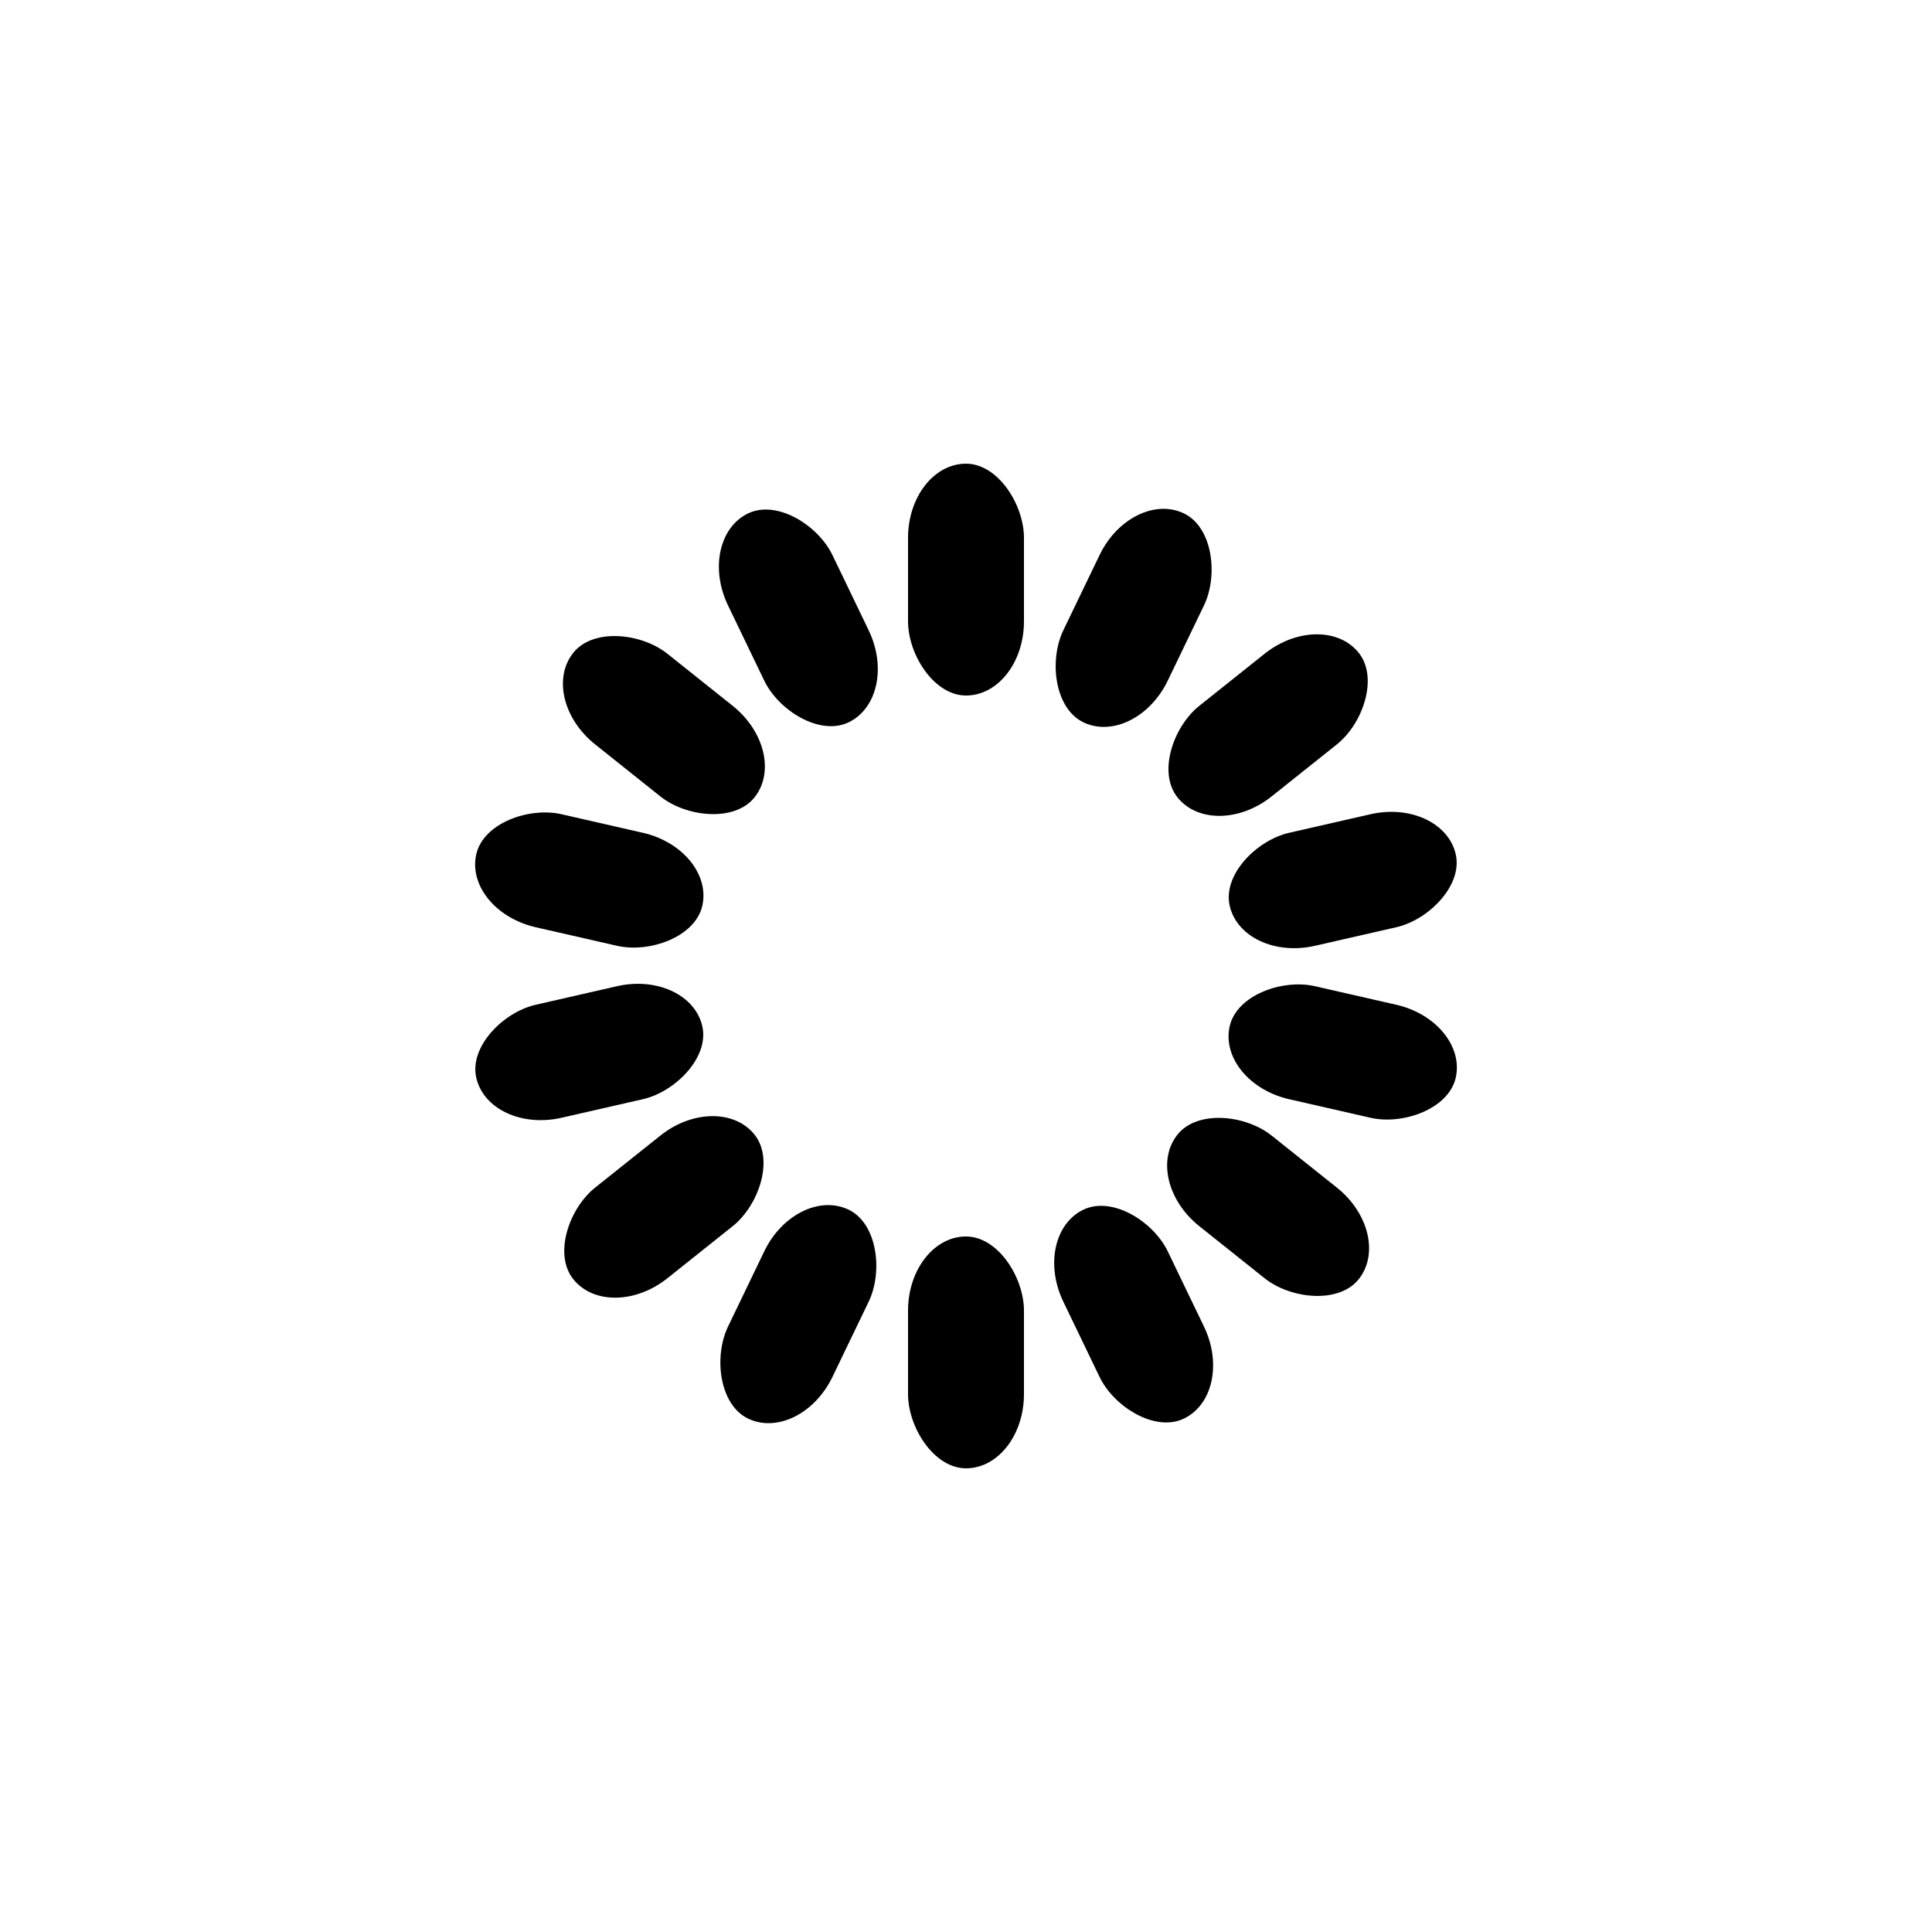 <svg xmlns="http://www.w3.org/2000/svg" class="lds-spinner" viewBox="0 0 100 100" preserveAspectRatio="xMidYMid" style="background:none"><rect width="6" height="12" x="47" y="24" rx="7.52" ry="3.84"><animate attributeName="opacity" values="1;0" dur="1s" begin="-0.929s" repeatCount="indefinite"/></rect><rect width="6" height="12" x="47" y="24" rx="7.52" ry="3.84" transform="rotate(25.714 50 50)"><animate attributeName="opacity" values="1;0" dur="1s" begin="-0.857s" repeatCount="indefinite"/></rect><rect width="6" height="12" x="47" y="24" rx="7.52" ry="3.84" transform="rotate(51.43 50 50)"><animate attributeName="opacity" values="1;0" dur="1s" begin="-0.786s" repeatCount="indefinite"/></rect><rect width="6" height="12" x="47" y="24" rx="7.52" ry="3.84" transform="rotate(77.143 50 50)"><animate attributeName="opacity" values="1;0" dur="1s" begin="-0.714s" repeatCount="indefinite"/></rect><rect width="6" height="12" x="47" y="24" rx="7.52" ry="3.84" transform="rotate(102.857 50 50)"><animate attributeName="opacity" values="1;0" dur="1s" begin="-0.643s" repeatCount="indefinite"/></rect><rect width="6" height="12" x="47" y="24" rx="7.52" ry="3.84" transform="rotate(128.57 50 50)"><animate attributeName="opacity" values="1;0" dur="1s" begin="-0.571s" repeatCount="indefinite"/></rect><rect width="6" height="12" x="47" y="24" rx="7.52" ry="3.84" transform="rotate(154.286 50 50)"><animate attributeName="opacity" values="1;0" dur="1s" begin="-0.5s" repeatCount="indefinite"/></rect><rect width="6" height="12" x="47" y="24" rx="7.52" ry="3.84" transform="rotate(180 50 50)"><animate attributeName="opacity" values="1;0" dur="1s" begin="-0.429s" repeatCount="indefinite"/></rect><rect width="6" height="12" x="47" y="24" rx="7.52" ry="3.84" transform="rotate(205.714 50 50)"><animate attributeName="opacity" values="1;0" dur="1s" begin="-0.357s" repeatCount="indefinite"/></rect><rect width="6" height="12" x="47" y="24" rx="7.52" ry="3.84" transform="rotate(231.43 50 50)"><animate attributeName="opacity" values="1;0" dur="1s" begin="-0.286s" repeatCount="indefinite"/></rect><rect width="6" height="12" x="47" y="24" rx="7.52" ry="3.84" transform="rotate(257.143 50 50)"><animate attributeName="opacity" values="1;0" dur="1s" begin="-0.214s" repeatCount="indefinite"/></rect><rect width="6" height="12" x="47" y="24" rx="7.52" ry="3.84" transform="rotate(282.857 50 50)"><animate attributeName="opacity" values="1;0" dur="1s" begin="-0.143s" repeatCount="indefinite"/></rect><rect width="6" height="12" x="47" y="24" rx="7.52" ry="3.84" transform="rotate(308.57 50 50)"><animate attributeName="opacity" values="1;0" dur="1s" begin="-0.071s" repeatCount="indefinite"/></rect><rect width="6" height="12" x="47" y="24" rx="7.52" ry="3.84" transform="rotate(334.286 50 50)"><animate attributeName="opacity" values="1;0" dur="1s" begin="0s" repeatCount="indefinite"/></rect></svg>